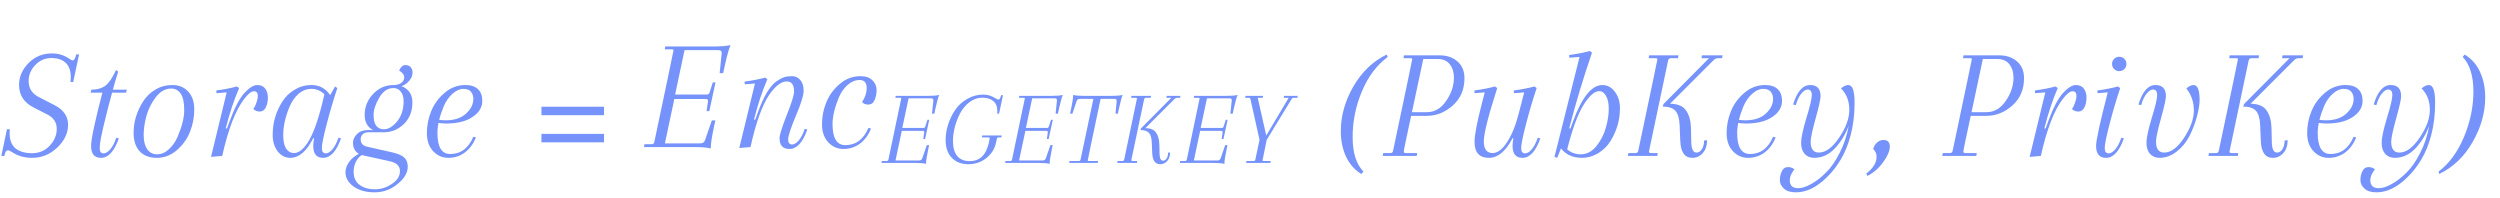 <svg width="315" height="25" viewBox="0 0 315 25" fill="none" xmlns="http://www.w3.org/2000/svg">
<path opacity="0.86" d="M4.031 19.888C3.079 19.888 2.241 19.646 1.517 19.164C1.275 19.016 1.108 18.942 1.014 18.942C0.772 18.942 0.618 19.177 0.551 19.646H0.169L0.873 16.287H1.235C1.222 16.394 1.215 16.555 1.215 16.77C1.215 17.641 1.463 18.285 1.959 18.701C2.469 19.103 3.16 19.305 4.031 19.305C4.917 19.305 5.654 18.996 6.244 18.379C6.848 17.749 7.15 17.031 7.15 16.227C7.15 15.408 6.734 14.798 5.902 14.396L4.293 13.571C3.032 12.954 2.402 11.995 2.402 10.694C2.402 9.675 2.798 8.763 3.589 7.958C4.38 7.14 5.373 6.731 6.566 6.731C7.358 6.731 8.075 6.952 8.719 7.395C8.933 7.542 9.081 7.616 9.161 7.616C9.296 7.616 9.41 7.475 9.503 7.194L9.604 6.852H9.966L9.222 10.332H8.88C8.907 10.064 8.92 9.869 8.92 9.749C8.92 8.917 8.705 8.307 8.276 7.918C7.86 7.516 7.257 7.314 6.466 7.314C5.674 7.314 4.997 7.609 4.434 8.2C3.884 8.79 3.609 9.454 3.609 10.191C3.609 11.103 4.018 11.774 4.836 12.203L6.908 13.269C8.021 13.846 8.578 14.664 8.578 15.723C8.578 16.77 8.122 17.729 7.21 18.6C6.298 19.459 5.238 19.888 4.031 19.888ZM11.415 11.68L11.516 11.298H15.982L15.881 11.68H11.415ZM14.614 8.823L14.896 9.024C14.587 9.963 14.171 11.438 13.648 13.45C13.139 15.462 12.83 16.763 12.723 17.353C12.616 17.93 12.562 18.366 12.562 18.661C12.562 19.103 12.73 19.325 13.065 19.325C13.32 19.325 13.595 19.157 13.89 18.822C14.185 18.473 14.44 17.983 14.654 17.353L14.976 17.433C14.399 19.07 13.648 19.888 12.723 19.888C11.891 19.888 11.476 19.385 11.476 18.379C11.476 17.547 11.972 15.227 12.964 11.418L11.516 11.298C12.253 11.298 12.85 11.123 13.306 10.775C13.762 10.412 14.198 9.762 14.614 8.823ZM16.834 16.729C16.834 15.348 17.237 14.027 18.041 12.766C18.43 12.163 18.94 11.673 19.57 11.298C20.201 10.909 20.918 10.714 21.723 10.714C22.541 10.714 23.205 10.989 23.715 11.539C24.224 12.089 24.479 12.84 24.479 13.792C24.479 14.745 24.305 15.67 23.956 16.569C23.607 17.467 23.057 18.245 22.306 18.902C21.555 19.559 20.71 19.888 19.771 19.888C18.833 19.888 18.108 19.613 17.599 19.063C17.089 18.513 16.834 17.735 16.834 16.729ZM21.562 11.157C20.838 11.157 20.194 11.519 19.631 12.243C19.081 12.967 18.685 13.759 18.444 14.617C18.216 15.475 18.102 16.28 18.102 17.031C18.102 17.769 18.249 18.359 18.544 18.802C18.853 19.231 19.268 19.445 19.791 19.445C20.328 19.445 20.824 19.231 21.28 18.802C21.75 18.372 22.119 17.843 22.387 17.212C22.937 15.925 23.212 14.812 23.212 13.873C23.212 12.921 23.064 12.23 22.769 11.801C22.474 11.371 22.072 11.157 21.562 11.157ZM29.85 10.895L30.131 11.097C29.488 12.572 28.924 14.268 28.441 16.186H28.602L28.924 15.301C29.555 13.584 30.178 12.391 30.795 11.72C31.412 11.05 31.948 10.714 32.404 10.714C32.861 10.714 33.196 10.862 33.41 11.157C33.638 11.452 33.752 11.834 33.752 12.303C33.752 12.773 33.665 13.182 33.491 13.531C33.316 13.879 33.062 14.054 32.726 14.054C32.404 14.054 32.136 13.947 31.922 13.732C32.056 13.557 32.183 13.303 32.304 12.967C32.425 12.632 32.485 12.337 32.485 12.082C32.485 11.693 32.324 11.499 32.002 11.499C31.667 11.499 31.251 11.827 30.755 12.485C29.669 13.906 28.75 16.294 27.999 19.646L26.59 19.767L28.562 11.64L27.274 11.74L27.254 11.398C28.18 11.277 29.045 11.11 29.85 10.895ZM42.505 11.097C42.036 12.491 41.593 13.987 41.178 15.583C40.762 17.179 40.554 18.205 40.554 18.661C40.554 19.103 40.722 19.325 41.057 19.325C41.312 19.325 41.587 19.157 41.882 18.822C42.177 18.473 42.432 17.983 42.646 17.353L42.968 17.433C42.392 19.07 41.64 19.888 40.715 19.888C39.883 19.888 39.468 19.385 39.468 18.379C39.468 18.178 39.501 17.856 39.568 17.413H39.468C38.636 19.063 37.67 19.888 36.571 19.888C35.94 19.888 35.411 19.613 34.981 19.063C34.566 18.5 34.358 17.816 34.358 17.011C34.358 16.193 34.465 15.435 34.68 14.738C34.894 14.04 35.196 13.39 35.585 12.786C35.974 12.169 36.49 11.673 37.134 11.298C37.778 10.909 38.482 10.714 39.246 10.714C40.239 10.714 41.023 11.137 41.6 11.982L42.224 10.895L42.505 11.097ZM37.054 19.284C37.617 19.284 38.187 18.849 38.764 17.977C39.421 16.971 40.031 15.328 40.594 13.048C40.715 12.511 40.809 12.123 40.876 11.881C40.407 11.425 39.863 11.197 39.246 11.197C38.643 11.197 38.1 11.405 37.617 11.821C37.148 12.236 36.779 12.759 36.51 13.39C35.961 14.677 35.686 15.891 35.686 17.031C35.686 17.782 35.806 18.346 36.048 18.721C36.303 19.097 36.638 19.284 37.054 19.284ZM46.247 18.48L49.446 19.204C50.144 19.365 50.64 19.579 50.935 19.848C51.23 20.129 51.377 20.512 51.377 20.994C51.377 21.772 50.948 22.503 50.09 23.187C49.245 23.885 48.279 24.233 47.193 24.233C46.106 24.233 45.221 23.985 44.537 23.489C43.867 22.993 43.532 22.403 43.532 21.719C43.532 21.249 43.692 20.8 44.014 20.371C44.323 19.942 44.785 19.579 45.402 19.284L45.805 19.405C45.402 19.606 45.094 19.908 44.879 20.31C44.665 20.726 44.557 21.162 44.557 21.618C44.557 22.369 44.806 22.926 45.302 23.288C45.798 23.663 46.435 23.851 47.213 23.851C48.004 23.851 48.728 23.623 49.386 23.167C50.056 22.724 50.392 22.188 50.392 21.558C50.392 20.927 49.983 20.518 49.164 20.331L45.704 19.566C45.315 19.485 45.014 19.305 44.799 19.023C44.584 18.741 44.477 18.399 44.477 17.997C44.477 17.595 44.645 17.226 44.98 16.89C45.315 16.555 45.778 16.387 46.368 16.387H48.4L48.34 16.669H46.368C46.086 16.669 45.858 16.756 45.684 16.931C45.523 17.105 45.443 17.313 45.443 17.554C45.443 18.05 45.711 18.359 46.247 18.48ZM49.627 10.996L49.607 10.714C49.983 10.714 50.298 10.627 50.553 10.453C50.807 10.265 50.935 10.024 50.935 9.728C50.935 9.433 50.72 9.152 50.291 8.884C50.506 8.428 50.76 8.2 51.056 8.2C51.364 8.2 51.592 8.287 51.739 8.461C51.9 8.635 51.981 8.857 51.981 9.125C51.981 9.594 51.766 10.024 51.337 10.412C50.921 10.801 50.351 10.996 49.627 10.996ZM45.946 14.476C45.946 13.484 46.294 12.612 46.992 11.861C47.703 11.097 48.574 10.714 49.607 10.714C50.331 10.714 50.901 10.909 51.317 11.298C51.746 11.673 51.961 12.21 51.961 12.907C51.961 14.034 51.599 14.946 50.874 15.643C50.15 16.327 49.305 16.669 48.34 16.669C47.602 16.669 47.019 16.481 46.589 16.106C46.16 15.717 45.946 15.174 45.946 14.476ZM49.587 11.097C48.849 11.097 48.246 11.505 47.776 12.324C47.307 13.128 47.072 13.846 47.072 14.476C47.072 15.107 47.186 15.569 47.414 15.864C47.656 16.146 47.971 16.287 48.36 16.287C48.95 16.287 49.513 15.951 50.05 15.281C50.586 14.61 50.854 13.765 50.854 12.746C50.854 12.236 50.734 11.834 50.492 11.539C50.264 11.244 49.962 11.097 49.587 11.097ZM58.635 10.714C59.346 10.714 59.876 10.889 60.225 11.237C60.587 11.573 60.768 12.062 60.768 12.706C60.768 13.336 60.52 13.886 60.023 14.355C59.179 15.16 57.925 15.563 56.261 15.563C55.765 15.563 55.336 15.522 54.974 15.442V15.06C55.443 15.127 55.832 15.16 56.141 15.16C57.254 15.16 58.112 14.879 58.716 14.315C59.333 13.752 59.641 13.135 59.641 12.464C59.641 12.102 59.541 11.801 59.34 11.559C59.152 11.318 58.83 11.197 58.374 11.197C57.931 11.197 57.475 11.405 57.006 11.821C56.55 12.236 56.188 12.753 55.919 13.37C55.383 14.671 55.115 15.797 55.115 16.75C55.115 18.52 55.651 19.405 56.724 19.405C58.052 19.405 59.024 18.681 59.641 17.232L59.963 17.313C59.641 18.131 59.172 18.768 58.555 19.224C57.951 19.667 57.267 19.888 56.503 19.888C55.739 19.888 55.095 19.606 54.572 19.043C54.049 18.48 53.787 17.722 53.787 16.77C53.787 15.817 53.968 14.899 54.33 14.014C54.692 13.115 55.256 12.344 56.02 11.7C56.785 11.043 57.656 10.714 58.635 10.714ZM76.107 14.517H68.221V13.45H76.107V14.517ZM76.107 17.936H68.221V16.87H76.107V17.936Z" fill="#6082FA"/>
<path opacity="0.86" d="M174.857 7.174C173.462 8.206 172.376 9.655 171.598 11.519C170.82 13.37 170.431 15.288 170.431 17.273C170.431 19.244 170.887 20.693 171.799 21.618L171.518 21.92C170.673 21.397 170.029 20.659 169.586 19.707C169.157 18.755 168.942 17.695 168.942 16.528C168.942 14.61 169.466 12.739 170.512 10.915C171.571 9.078 172.973 7.73 174.716 6.872L174.857 7.174ZM179.775 14.597H177.803C177.186 17.44 176.878 18.936 176.878 19.083C176.878 19.217 176.951 19.284 177.099 19.284H178.568L178.507 19.646H174.222L174.282 19.284H175.208C175.382 19.284 175.49 19.184 175.53 18.983C177.139 11.365 177.944 7.522 177.944 7.455C177.944 7.375 177.87 7.334 177.723 7.334H176.837L176.898 6.972H181.384C182.296 6.972 183.047 7.227 183.637 7.737C184.227 8.246 184.522 8.951 184.522 9.849C184.522 11.271 184.033 12.418 183.054 13.289C182.075 14.161 180.982 14.597 179.775 14.597ZM181.163 7.435H179.332L177.904 14.134H179.795C180.76 14.134 181.565 13.665 182.209 12.726C182.866 11.787 183.195 10.801 183.195 9.769C183.195 9.098 183.02 8.542 182.672 8.099C182.336 7.656 181.833 7.435 181.163 7.435ZM190.582 18.379C190.582 18.178 190.615 17.856 190.682 17.413H190.582C189.723 19.063 188.731 19.888 187.604 19.888C186.397 19.888 185.794 19.217 185.794 17.876C185.794 17.004 186.102 15.388 186.719 13.028L187.081 11.64L185.794 11.74L185.773 11.398C186.699 11.277 187.564 11.11 188.369 10.895L188.65 11.097C187.524 14.597 186.96 16.837 186.96 17.816C186.96 18.795 187.329 19.284 188.067 19.284C188.684 19.284 189.287 18.835 189.877 17.936C190.481 17.024 190.977 15.804 191.366 14.275L192.05 11.64L190.763 11.74L190.742 11.398C191.668 11.277 192.533 11.11 193.338 10.895L193.619 11.097C193.15 12.491 192.707 13.987 192.292 15.583C191.876 17.179 191.668 18.205 191.668 18.661C191.668 19.103 191.836 19.325 192.171 19.325C192.426 19.325 192.701 19.157 192.996 18.822C193.291 18.473 193.546 17.983 193.76 17.353L194.082 17.433C193.505 19.07 192.754 19.888 191.829 19.888C190.997 19.888 190.582 19.385 190.582 18.379ZM197.715 16.186H197.876L198.198 15.301C199.325 12.243 200.559 10.714 201.9 10.714C202.53 10.714 203.053 10.996 203.469 11.559C203.898 12.109 204.113 12.793 204.113 13.611C204.113 14.416 204.005 15.167 203.791 15.864C203.576 16.562 203.274 17.219 202.886 17.836C202.497 18.439 201.98 18.936 201.336 19.325C200.693 19.7 200.036 19.888 199.365 19.888C198.694 19.888 198.118 19.761 197.635 19.506C197.152 19.237 196.776 18.889 196.508 18.459L196.689 17.916C197.333 18.936 198.158 19.445 199.164 19.445C199.928 19.445 200.592 19.097 201.155 18.399C201.719 17.688 202.114 16.91 202.342 16.066C202.584 15.207 202.704 14.423 202.704 13.712C202.704 12.988 202.584 12.438 202.342 12.062C202.114 11.673 201.846 11.479 201.538 11.479C201.229 11.479 200.921 11.613 200.612 11.881C200.304 12.136 199.968 12.538 199.606 13.088C198.828 14.295 198.098 16.273 197.414 19.023L196.81 18.379L196.206 19.888L195.864 19.767L199.023 7.174L197.735 7.274L197.715 6.932C198.641 6.811 199.506 6.644 200.31 6.429L200.592 6.63C199.506 9.796 198.547 12.981 197.715 16.186ZM210.184 7.616L207.77 19.083C207.77 19.217 207.844 19.284 207.991 19.284H208.876L208.816 19.646H205.114L205.175 19.284H206.1C206.275 19.284 206.382 19.184 206.422 18.983C208.032 11.365 208.836 7.522 208.836 7.455C208.836 7.375 208.762 7.334 208.615 7.334H207.73L207.79 6.972H211.492L211.431 7.334H210.526C210.352 7.334 210.238 7.428 210.184 7.616ZM213.061 16.126L213.101 17.977C213.128 18.808 213.349 19.224 213.765 19.224C214.033 19.224 214.255 19.083 214.429 18.802C214.617 18.52 214.711 18.158 214.711 17.715L215.093 17.655C215.093 18.339 214.912 18.882 214.55 19.284C214.201 19.687 213.758 19.888 213.222 19.888C212.27 19.888 211.767 19.17 211.713 17.735L211.633 15.764C211.592 14.892 211.411 14.289 211.089 13.953C210.768 13.604 210.238 13.43 209.5 13.43L209.601 13.108L215.334 7.334H214.389L214.449 6.972H217.044L216.984 7.334H216.461C216.246 7.334 216.052 7.428 215.877 7.616L210.426 13.068C211.391 13.081 212.062 13.363 212.437 13.913C212.826 14.463 213.034 15.2 213.061 16.126ZM222.403 10.714C223.114 10.714 223.643 10.889 223.992 11.237C224.354 11.573 224.535 12.062 224.535 12.706C224.535 13.336 224.287 13.886 223.791 14.355C222.946 15.16 221.692 15.563 220.029 15.563C219.533 15.563 219.103 15.522 218.741 15.442V15.06C219.211 15.127 219.6 15.16 219.908 15.16C221.021 15.16 221.88 14.879 222.483 14.315C223.1 13.752 223.409 13.135 223.409 12.464C223.409 12.102 223.308 11.801 223.107 11.559C222.919 11.318 222.597 11.197 222.141 11.197C221.699 11.197 221.243 11.405 220.773 11.821C220.317 12.236 219.955 12.753 219.687 13.37C219.15 14.671 218.882 15.797 218.882 16.75C218.882 18.52 219.419 19.405 220.492 19.405C221.819 19.405 222.792 18.681 223.409 17.232L223.731 17.313C223.409 18.131 222.939 18.768 222.322 19.224C221.719 19.667 221.035 19.888 220.27 19.888C219.506 19.888 218.862 19.606 218.339 19.043C217.816 18.48 217.554 17.722 217.554 16.77C217.554 15.817 217.735 14.899 218.098 14.014C218.46 13.115 219.023 12.344 219.787 11.7C220.552 11.043 221.424 10.714 222.403 10.714ZM229.172 19.224C230.03 19.224 230.882 18.6 231.727 17.353C232.585 16.092 233.014 14.919 233.014 13.832C233.014 12.733 232.665 11.834 231.968 11.137C232.303 10.855 232.612 10.714 232.893 10.714C233.416 10.714 233.678 11.452 233.678 12.927C233.678 14.402 233.517 15.757 233.195 16.991C232.873 18.211 232.451 19.251 231.928 20.109C231.418 20.968 230.835 21.712 230.177 22.342C228.903 23.603 227.609 24.233 226.295 24.233C225.624 24.233 225.121 24.079 224.786 23.771C224.437 23.462 224.263 23.1 224.263 22.684C224.263 22.268 224.35 21.893 224.524 21.558C224.685 21.222 224.933 21.055 225.269 21.055C225.604 21.055 225.879 21.149 226.094 21.336C225.705 21.833 225.51 22.289 225.51 22.704C225.51 23.375 225.866 23.71 226.576 23.71C227.046 23.71 227.589 23.536 228.206 23.187C228.823 22.852 229.447 22.369 230.077 21.739C230.707 21.122 231.284 20.29 231.807 19.244C232.343 18.198 232.719 17.065 232.934 15.844C232.491 17.011 231.894 17.977 231.143 18.741C230.405 19.506 229.554 19.888 228.588 19.888C228.092 19.888 227.69 19.72 227.381 19.385C227.086 19.036 226.939 18.567 226.939 17.977C226.939 17.387 227.16 16.354 227.602 14.879C228.058 13.403 228.286 12.438 228.286 11.982C228.286 11.512 228.112 11.277 227.763 11.277C227.509 11.277 227.24 11.452 226.959 11.801C226.677 12.136 226.449 12.619 226.275 13.249L225.933 13.169C226.429 11.532 227.146 10.714 228.085 10.714C228.957 10.714 229.393 11.184 229.393 12.123C229.393 12.498 229.185 13.43 228.769 14.919C228.353 16.407 228.146 17.387 228.146 17.856C228.146 18.768 228.488 19.224 229.172 19.224ZM235.14 21.88C236.012 21.209 236.448 20.505 236.448 19.767C236.448 19.365 236.307 19.036 236.025 18.781C236.092 18.473 236.247 18.205 236.488 17.977C236.743 17.749 237.011 17.635 237.293 17.635C237.843 17.635 238.117 17.91 238.117 18.459C238.117 19.009 237.843 19.66 237.293 20.411C236.756 21.175 236.092 21.759 235.301 22.161L235.14 21.88ZM250.281 14.597H248.31C247.693 17.44 247.385 18.936 247.385 19.083C247.385 19.217 247.458 19.284 247.606 19.284H249.074L249.014 19.646H244.729L244.789 19.284H245.715C245.889 19.284 245.996 19.184 246.037 18.983C247.646 11.365 248.451 7.522 248.451 7.455C248.451 7.375 248.377 7.334 248.229 7.334H247.344L247.405 6.972H251.891C252.803 6.972 253.554 7.227 254.144 7.737C254.734 8.246 255.029 8.951 255.029 9.849C255.029 11.271 254.54 12.418 253.561 13.289C252.582 14.161 251.489 14.597 250.281 14.597ZM251.67 7.435H249.839L248.411 14.134H250.302C251.267 14.134 252.072 13.665 252.716 12.726C253.373 11.787 253.701 10.801 253.701 9.769C253.701 9.098 253.527 8.542 253.178 8.099C252.843 7.656 252.34 7.435 251.67 7.435ZM258.996 10.895L259.278 11.097C258.634 12.572 258.071 14.268 257.588 16.186H257.749L258.071 15.301C258.701 13.584 259.325 12.391 259.942 11.72C260.559 11.05 261.095 10.714 261.551 10.714C262.007 10.714 262.342 10.862 262.557 11.157C262.785 11.452 262.899 11.834 262.899 12.303C262.899 12.773 262.812 13.182 262.637 13.531C262.463 13.879 262.208 14.054 261.873 14.054C261.551 14.054 261.283 13.947 261.068 13.732C261.202 13.557 261.33 13.303 261.451 12.967C261.571 12.632 261.632 12.337 261.632 12.082C261.632 11.693 261.471 11.499 261.149 11.499C260.813 11.499 260.398 11.827 259.901 12.485C258.815 13.906 257.896 16.294 257.145 19.646L255.737 19.767L257.709 11.64L256.421 11.74L256.401 11.398C257.326 11.277 258.191 11.11 258.996 10.895ZM266.381 8.702C266.207 8.528 266.12 8.314 266.12 8.059C266.12 7.804 266.207 7.589 266.381 7.415C266.556 7.241 266.77 7.153 267.025 7.153C267.28 7.153 267.494 7.241 267.669 7.415C267.843 7.589 267.93 7.804 267.93 8.059C267.93 8.314 267.843 8.528 267.669 8.702C267.494 8.877 267.28 8.964 267.025 8.964C266.77 8.964 266.556 8.877 266.381 8.702ZM264.108 18.379C264.108 17.668 264.597 15.422 265.577 11.64L264.289 11.74L264.269 11.398C265.194 11.277 266.059 11.11 266.864 10.895L267.146 11.097C266.676 12.491 266.234 13.987 265.818 15.583C265.402 17.179 265.194 18.205 265.194 18.661C265.194 19.103 265.362 19.325 265.697 19.325C265.952 19.325 266.227 19.157 266.522 18.822C266.817 18.473 267.072 17.983 267.287 17.353L267.608 17.433C267.032 19.07 266.281 19.888 265.355 19.888C264.524 19.888 264.108 19.385 264.108 18.379ZM272.685 19.224C273.544 19.224 274.382 18.6 275.2 17.353C276.018 16.106 276.427 14.959 276.427 13.913C276.427 12.867 276.112 11.941 275.482 11.137C275.817 10.855 276.119 10.714 276.387 10.714C276.655 10.714 276.85 10.882 276.97 11.217C277.091 11.553 277.152 12.008 277.152 12.585C277.152 13.149 277.038 13.853 276.81 14.697C276.582 15.543 276.266 16.361 275.864 17.152C275.462 17.93 274.925 18.58 274.255 19.103C273.584 19.626 272.866 19.888 272.102 19.888C271.606 19.888 271.203 19.72 270.895 19.385C270.6 19.036 270.452 18.567 270.452 17.977C270.452 17.387 270.674 16.354 271.116 14.879C271.572 13.403 271.8 12.438 271.8 11.982C271.8 11.512 271.626 11.277 271.277 11.277C271.022 11.277 270.754 11.452 270.472 11.801C270.191 12.136 269.963 12.619 269.788 13.249L269.446 13.169C269.943 11.532 270.66 10.714 271.599 10.714C272.471 10.714 272.907 11.184 272.907 12.123C272.907 12.498 272.699 13.43 272.283 14.919C271.867 16.407 271.659 17.387 271.659 17.856C271.659 18.768 272.001 19.224 272.685 19.224ZM283.333 7.616L280.919 19.083C280.919 19.217 280.993 19.284 281.14 19.284H282.025L281.965 19.646H278.263L278.324 19.284H279.249C279.423 19.284 279.531 19.184 279.571 18.983C281.18 11.365 281.985 7.522 281.985 7.455C281.985 7.375 281.911 7.334 281.764 7.334H280.879L280.939 6.972H284.641L284.58 7.334H283.675C283.501 7.334 283.387 7.428 283.333 7.616ZM286.21 16.126L286.25 17.977C286.277 18.808 286.498 19.224 286.914 19.224C287.182 19.224 287.403 19.083 287.578 18.802C287.766 18.52 287.859 18.158 287.859 17.715L288.242 17.655C288.242 18.339 288.061 18.882 287.699 19.284C287.35 19.687 286.907 19.888 286.371 19.888C285.419 19.888 284.916 19.17 284.862 17.735L284.781 15.764C284.741 14.892 284.56 14.289 284.238 13.953C283.916 13.604 283.387 13.43 282.649 13.43L282.75 13.108L288.483 7.334H287.538L287.598 6.972H290.193L290.133 7.334H289.61C289.395 7.334 289.201 7.428 289.026 7.616L283.574 13.068C284.54 13.081 285.211 13.363 285.586 13.913C285.975 14.463 286.183 15.2 286.21 16.126ZM295.552 10.714C296.262 10.714 296.792 10.889 297.141 11.237C297.503 11.573 297.684 12.062 297.684 12.706C297.684 13.336 297.436 13.886 296.94 14.355C296.095 15.16 294.841 15.563 293.178 15.563C292.682 15.563 292.252 15.522 291.89 15.442V15.06C292.36 15.127 292.749 15.16 293.057 15.16C294.17 15.16 295.029 14.879 295.632 14.315C296.249 13.752 296.558 13.135 296.558 12.464C296.558 12.102 296.457 11.801 296.256 11.559C296.068 11.318 295.746 11.197 295.29 11.197C294.848 11.197 294.392 11.405 293.922 11.821C293.466 12.236 293.104 12.753 292.836 13.37C292.299 14.671 292.031 15.797 292.031 16.75C292.031 18.52 292.568 19.405 293.64 19.405C294.968 19.405 295.941 18.681 296.558 17.232L296.879 17.313C296.558 18.131 296.088 18.768 295.471 19.224C294.868 19.667 294.184 19.888 293.419 19.888C292.655 19.888 292.011 19.606 291.488 19.043C290.965 18.48 290.703 17.722 290.703 16.77C290.703 15.817 290.884 14.899 291.246 14.014C291.609 13.115 292.172 12.344 292.936 11.7C293.701 11.043 294.573 10.714 295.552 10.714ZM302.32 19.224C303.179 19.224 304.03 18.6 304.875 17.353C305.734 16.092 306.163 14.919 306.163 13.832C306.163 12.733 305.814 11.834 305.117 11.137C305.452 10.855 305.761 10.714 306.042 10.714C306.565 10.714 306.827 11.452 306.827 12.927C306.827 14.402 306.666 15.757 306.344 16.991C306.022 18.211 305.6 19.251 305.077 20.109C304.567 20.968 303.984 21.712 303.326 22.342C302.052 23.603 300.758 24.233 299.444 24.233C298.773 24.233 298.27 24.079 297.935 23.771C297.586 23.462 297.412 23.1 297.412 22.684C297.412 22.268 297.499 21.893 297.673 21.558C297.834 21.222 298.082 21.055 298.418 21.055C298.753 21.055 299.028 21.149 299.242 21.336C298.854 21.833 298.659 22.289 298.659 22.704C298.659 23.375 299.014 23.71 299.725 23.71C300.195 23.71 300.738 23.536 301.355 23.187C301.972 22.852 302.595 22.369 303.226 21.739C303.856 21.122 304.433 20.29 304.956 19.244C305.492 18.198 305.868 17.065 306.082 15.844C305.64 17.011 305.043 17.977 304.292 18.741C303.554 19.506 302.703 19.888 301.737 19.888C301.241 19.888 300.838 19.72 300.53 19.385C300.235 19.036 300.087 18.567 300.087 17.977C300.087 17.387 300.309 16.354 300.751 14.879C301.207 13.403 301.435 12.438 301.435 11.982C301.435 11.512 301.261 11.277 300.912 11.277C300.657 11.277 300.389 11.452 300.108 11.801C299.826 12.136 299.598 12.619 299.424 13.249L299.082 13.169C299.578 11.532 300.295 10.714 301.234 10.714C302.106 10.714 302.542 11.184 302.542 12.123C302.542 12.498 302.334 13.43 301.918 14.919C301.502 16.407 301.294 17.387 301.294 17.856C301.294 18.768 301.636 19.224 302.32 19.224ZM307.263 21.618C308.604 20.599 309.67 19.143 310.462 17.253C311.253 15.361 311.649 13.45 311.649 11.519C311.649 9.574 311.199 8.126 310.301 7.174L310.542 6.872C311.414 7.395 312.064 8.132 312.494 9.085C312.923 10.024 313.137 11.083 313.137 12.263C313.137 14.181 312.608 16.059 311.548 17.896C310.502 19.734 309.1 21.075 307.343 21.92L307.263 21.618Z" fill="#6082FA"/>
<path opacity="0.86" d="M83.818 5.855H89.873C90.893 5.855 91.617 5.795 92.046 5.674C91.845 6.144 91.603 7.009 91.322 8.269L91.121 9.215H90.678L90.94 6.66C90.94 6.432 90.792 6.318 90.497 6.318H86.252L85.065 11.911H89.129C89.263 11.897 89.357 11.803 89.411 11.629L89.813 10.382H90.155L89.371 14.003H89.028L89.21 12.755C89.21 12.568 89.136 12.474 88.988 12.474H84.965L83.778 18.067H88.224C88.546 18.067 88.754 17.919 88.847 17.624L89.692 15.17H90.135L89.934 16.115C89.679 17.309 89.552 18.174 89.552 18.71C89.163 18.59 88.472 18.529 87.479 18.529H81.142L81.203 18.167H82.128C82.302 18.167 82.41 18.067 82.45 17.865C84.059 10.248 84.864 6.405 84.864 6.338C84.864 6.258 84.79 6.217 84.643 6.217H83.758L83.818 5.855ZM101.26 11.428C101.26 12.005 100.931 13.064 100.274 14.606C99.63 16.149 99.308 17.134 99.308 17.564C99.308 17.993 99.476 18.207 99.811 18.207C100.066 18.207 100.341 18.04 100.636 17.704C100.931 17.356 101.186 16.866 101.401 16.236L101.723 16.316C101.146 17.953 100.395 18.771 99.469 18.771C98.638 18.771 98.222 18.315 98.222 17.403C98.222 17.014 98.524 16.048 99.127 14.506C99.744 12.963 100.053 11.971 100.053 11.528C100.053 10.683 99.744 10.261 99.127 10.261C98.457 10.261 97.733 10.804 96.955 11.89C96.056 13.191 95.258 15.404 94.561 18.529L93.152 18.65L95.124 10.523L93.836 10.623L93.816 10.281C94.742 10.16 95.607 9.993 96.412 9.778L96.693 9.979C96.049 11.455 95.486 13.151 95.003 15.069H95.164L95.486 14.184C96.21 12.159 96.995 10.844 97.84 10.241C98.242 9.973 98.571 9.798 98.826 9.718C99.094 9.637 99.422 9.597 99.811 9.597C100.214 9.597 100.556 9.758 100.837 10.08C101.119 10.402 101.26 10.851 101.26 11.428ZM108.32 10.08C107.77 10.08 107.26 10.288 106.791 10.704C106.335 11.119 105.973 11.636 105.704 12.253C105.168 13.553 104.9 14.68 104.9 15.632C104.9 17.403 105.436 18.288 106.509 18.288C107.837 18.288 108.809 17.564 109.426 16.115L109.748 16.196C109.426 17.014 108.957 17.651 108.34 18.107C107.736 18.549 107.052 18.771 106.288 18.771C105.523 18.771 104.88 18.489 104.357 17.926C103.833 17.363 103.572 16.605 103.572 15.652C103.572 14.7 103.753 13.781 104.115 12.896C104.477 11.998 105.041 11.227 105.805 10.583C106.569 9.926 107.441 9.597 108.42 9.597C109.091 9.597 109.594 9.771 109.929 10.12C110.278 10.455 110.452 10.864 110.452 11.347C110.452 11.817 110.365 12.239 110.191 12.615C110.03 12.99 109.768 13.178 109.406 13.178C109.057 13.178 108.796 13.071 108.621 12.856C109.01 12.266 109.205 11.689 109.205 11.126C109.205 10.429 108.91 10.08 108.32 10.08Z" fill="#6082FA"/>
<path opacity="0.86" d="M112.859 12.08H116.896C117.576 12.08 118.058 12.04 118.344 11.959C118.21 12.272 118.049 12.849 117.862 13.689L117.728 14.32H117.432L117.607 12.616C117.607 12.464 117.508 12.388 117.312 12.388H114.482L113.691 16.117H116.4C116.489 16.108 116.552 16.045 116.588 15.929L116.856 15.098H117.084L116.561 17.512H116.333L116.453 16.68C116.453 16.555 116.404 16.492 116.306 16.492H113.624L112.832 20.221H115.796C116.011 20.221 116.149 20.122 116.212 19.926L116.775 18.29H117.07L116.936 18.92C116.766 19.716 116.681 20.292 116.681 20.65C116.422 20.57 115.962 20.529 115.3 20.529H111.075L111.116 20.288H111.732C111.849 20.288 111.92 20.221 111.947 20.087C113.02 15.008 113.556 12.447 113.556 12.402C113.556 12.348 113.507 12.321 113.409 12.321H112.819L112.859 12.08ZM125.6 17.498L125.506 17.954C125.336 18.75 124.925 19.407 124.272 19.926C123.629 20.435 122.873 20.69 122.006 20.69C121.138 20.69 120.446 20.422 119.927 19.886C119.408 19.349 119.149 18.598 119.149 17.632C119.149 16.98 119.256 16.323 119.471 15.661C119.686 14.999 119.985 14.387 120.37 13.823C120.763 13.26 121.268 12.804 121.885 12.455C122.502 12.098 123.173 11.919 123.897 11.919C124.451 11.919 124.97 12.08 125.453 12.402C125.614 12.5 125.73 12.549 125.801 12.549C125.909 12.549 125.994 12.455 126.056 12.268L126.137 11.999H126.378L125.882 14.32H125.654C125.663 14.248 125.667 14.145 125.667 14.011C125.667 13.43 125.493 13.001 125.144 12.724C124.804 12.447 124.344 12.308 123.763 12.308C123.182 12.308 122.645 12.496 122.153 12.871C121.662 13.247 121.268 13.716 120.973 14.279C120.374 15.46 120.074 16.631 120.074 17.793C120.074 18.598 120.253 19.219 120.611 19.657C120.969 20.087 121.492 20.301 122.18 20.301C122.878 20.301 123.432 20.073 123.843 19.617C124.254 19.161 124.541 18.442 124.702 17.458C124.702 17.36 124.657 17.311 124.567 17.311H123.722L123.763 17.069H126.217L126.177 17.311H125.842C125.707 17.311 125.627 17.373 125.6 17.498ZM128.431 12.08H132.468C133.148 12.08 133.631 12.04 133.917 11.959C133.783 12.272 133.622 12.849 133.434 13.689L133.3 14.32H133.005L133.179 12.616C133.179 12.464 133.081 12.388 132.884 12.388H130.054L129.263 16.117H131.972C132.061 16.108 132.124 16.045 132.16 15.929L132.428 15.098H132.656L132.133 17.512H131.905L132.026 16.68C132.026 16.555 131.977 16.492 131.878 16.492H129.196L128.405 20.221H131.369C131.583 20.221 131.722 20.122 131.784 19.926L132.348 18.29H132.643L132.509 18.92C132.339 19.716 132.254 20.292 132.254 20.65C131.994 20.57 131.534 20.529 130.872 20.529H126.648L126.688 20.288H127.305C127.421 20.288 127.493 20.221 127.519 20.087C128.592 15.008 129.129 12.447 129.129 12.402C129.129 12.348 129.08 12.321 128.981 12.321H128.391L128.431 12.08ZM136.599 12.08H140.019C140.69 12.08 141.168 12.04 141.454 11.959C141.338 12.227 141.181 12.804 140.985 13.689L140.851 14.32H140.555L140.703 12.697C140.703 12.536 140.6 12.455 140.395 12.455H138.678C137.596 17.561 137.055 20.145 137.055 20.207C137.055 20.261 137.104 20.288 137.203 20.288H138.356L138.316 20.529H134.721L134.762 20.288H135.942C136.058 20.288 136.13 20.221 136.156 20.087L137.766 12.455H136.063C135.848 12.455 135.709 12.554 135.647 12.751L135.124 14.32H134.829L134.963 13.689C135.133 12.911 135.218 12.335 135.218 11.959C135.477 12.04 135.937 12.08 136.599 12.08ZM144.159 12.509L142.55 20.154C142.55 20.243 142.599 20.288 142.697 20.288H143.287L143.247 20.529H140.779L140.819 20.288H141.436C141.553 20.288 141.624 20.221 141.651 20.087C142.724 15.008 143.26 12.447 143.26 12.402C143.26 12.348 143.211 12.321 143.113 12.321H142.523L142.563 12.08H145.031L144.99 12.321H144.387C144.271 12.321 144.195 12.384 144.159 12.509ZM146.077 18.182L146.104 19.416C146.122 19.971 146.269 20.248 146.546 20.248C146.725 20.248 146.873 20.154 146.989 19.966C147.114 19.778 147.177 19.537 147.177 19.242L147.431 19.201C147.431 19.657 147.311 20.02 147.069 20.288C146.837 20.556 146.542 20.69 146.184 20.69C145.549 20.69 145.214 20.212 145.178 19.255L145.125 17.941C145.098 17.36 144.977 16.957 144.762 16.734C144.548 16.501 144.195 16.385 143.703 16.385L143.77 16.171L147.592 12.321H146.962L147.002 12.08H148.732L148.692 12.321H148.343C148.2 12.321 148.071 12.384 147.954 12.509L144.32 16.144C144.964 16.153 145.411 16.34 145.661 16.707C145.92 17.073 146.059 17.565 146.077 18.182ZM150.454 12.08H154.491C155.17 12.08 155.653 12.04 155.939 11.959C155.805 12.272 155.644 12.849 155.456 13.689L155.322 14.32H155.027L155.202 12.616C155.202 12.464 155.103 12.388 154.907 12.388H152.077L151.285 16.117H153.995C154.084 16.108 154.147 16.045 154.182 15.929L154.451 15.098H154.679L154.156 17.512H153.928L154.048 16.68C154.048 16.555 153.999 16.492 153.901 16.492H151.218L150.427 20.221H153.391C153.606 20.221 153.744 20.122 153.807 19.926L154.37 18.29H154.665L154.531 18.92C154.361 19.716 154.276 20.292 154.276 20.65C154.017 20.57 153.556 20.529 152.895 20.529H148.67L148.71 20.288H149.327C149.444 20.288 149.515 20.221 149.542 20.087C150.615 15.008 151.151 12.447 151.151 12.402C151.151 12.348 151.102 12.321 151.004 12.321H150.414L150.454 12.08ZM159.386 17.981L158.796 18.048L157.562 12.509C157.535 12.384 157.468 12.321 157.361 12.321H156.891L156.932 12.08H159.145L159.104 12.321H158.474L159.547 17.082L162.377 12.321H161.746L161.787 12.08H163.517L163.477 12.321H163.007C162.9 12.321 162.806 12.384 162.726 12.509L159.386 17.981ZM158.769 17.284L159.627 17.512C159.261 19.246 159.078 20.145 159.078 20.207C159.078 20.261 159.127 20.288 159.225 20.288H160.11L160.07 20.529H157.012L157.052 20.288H157.964C158.081 20.288 158.152 20.221 158.179 20.087L158.769 17.284Z" fill="#6082FA"/>
</svg>
